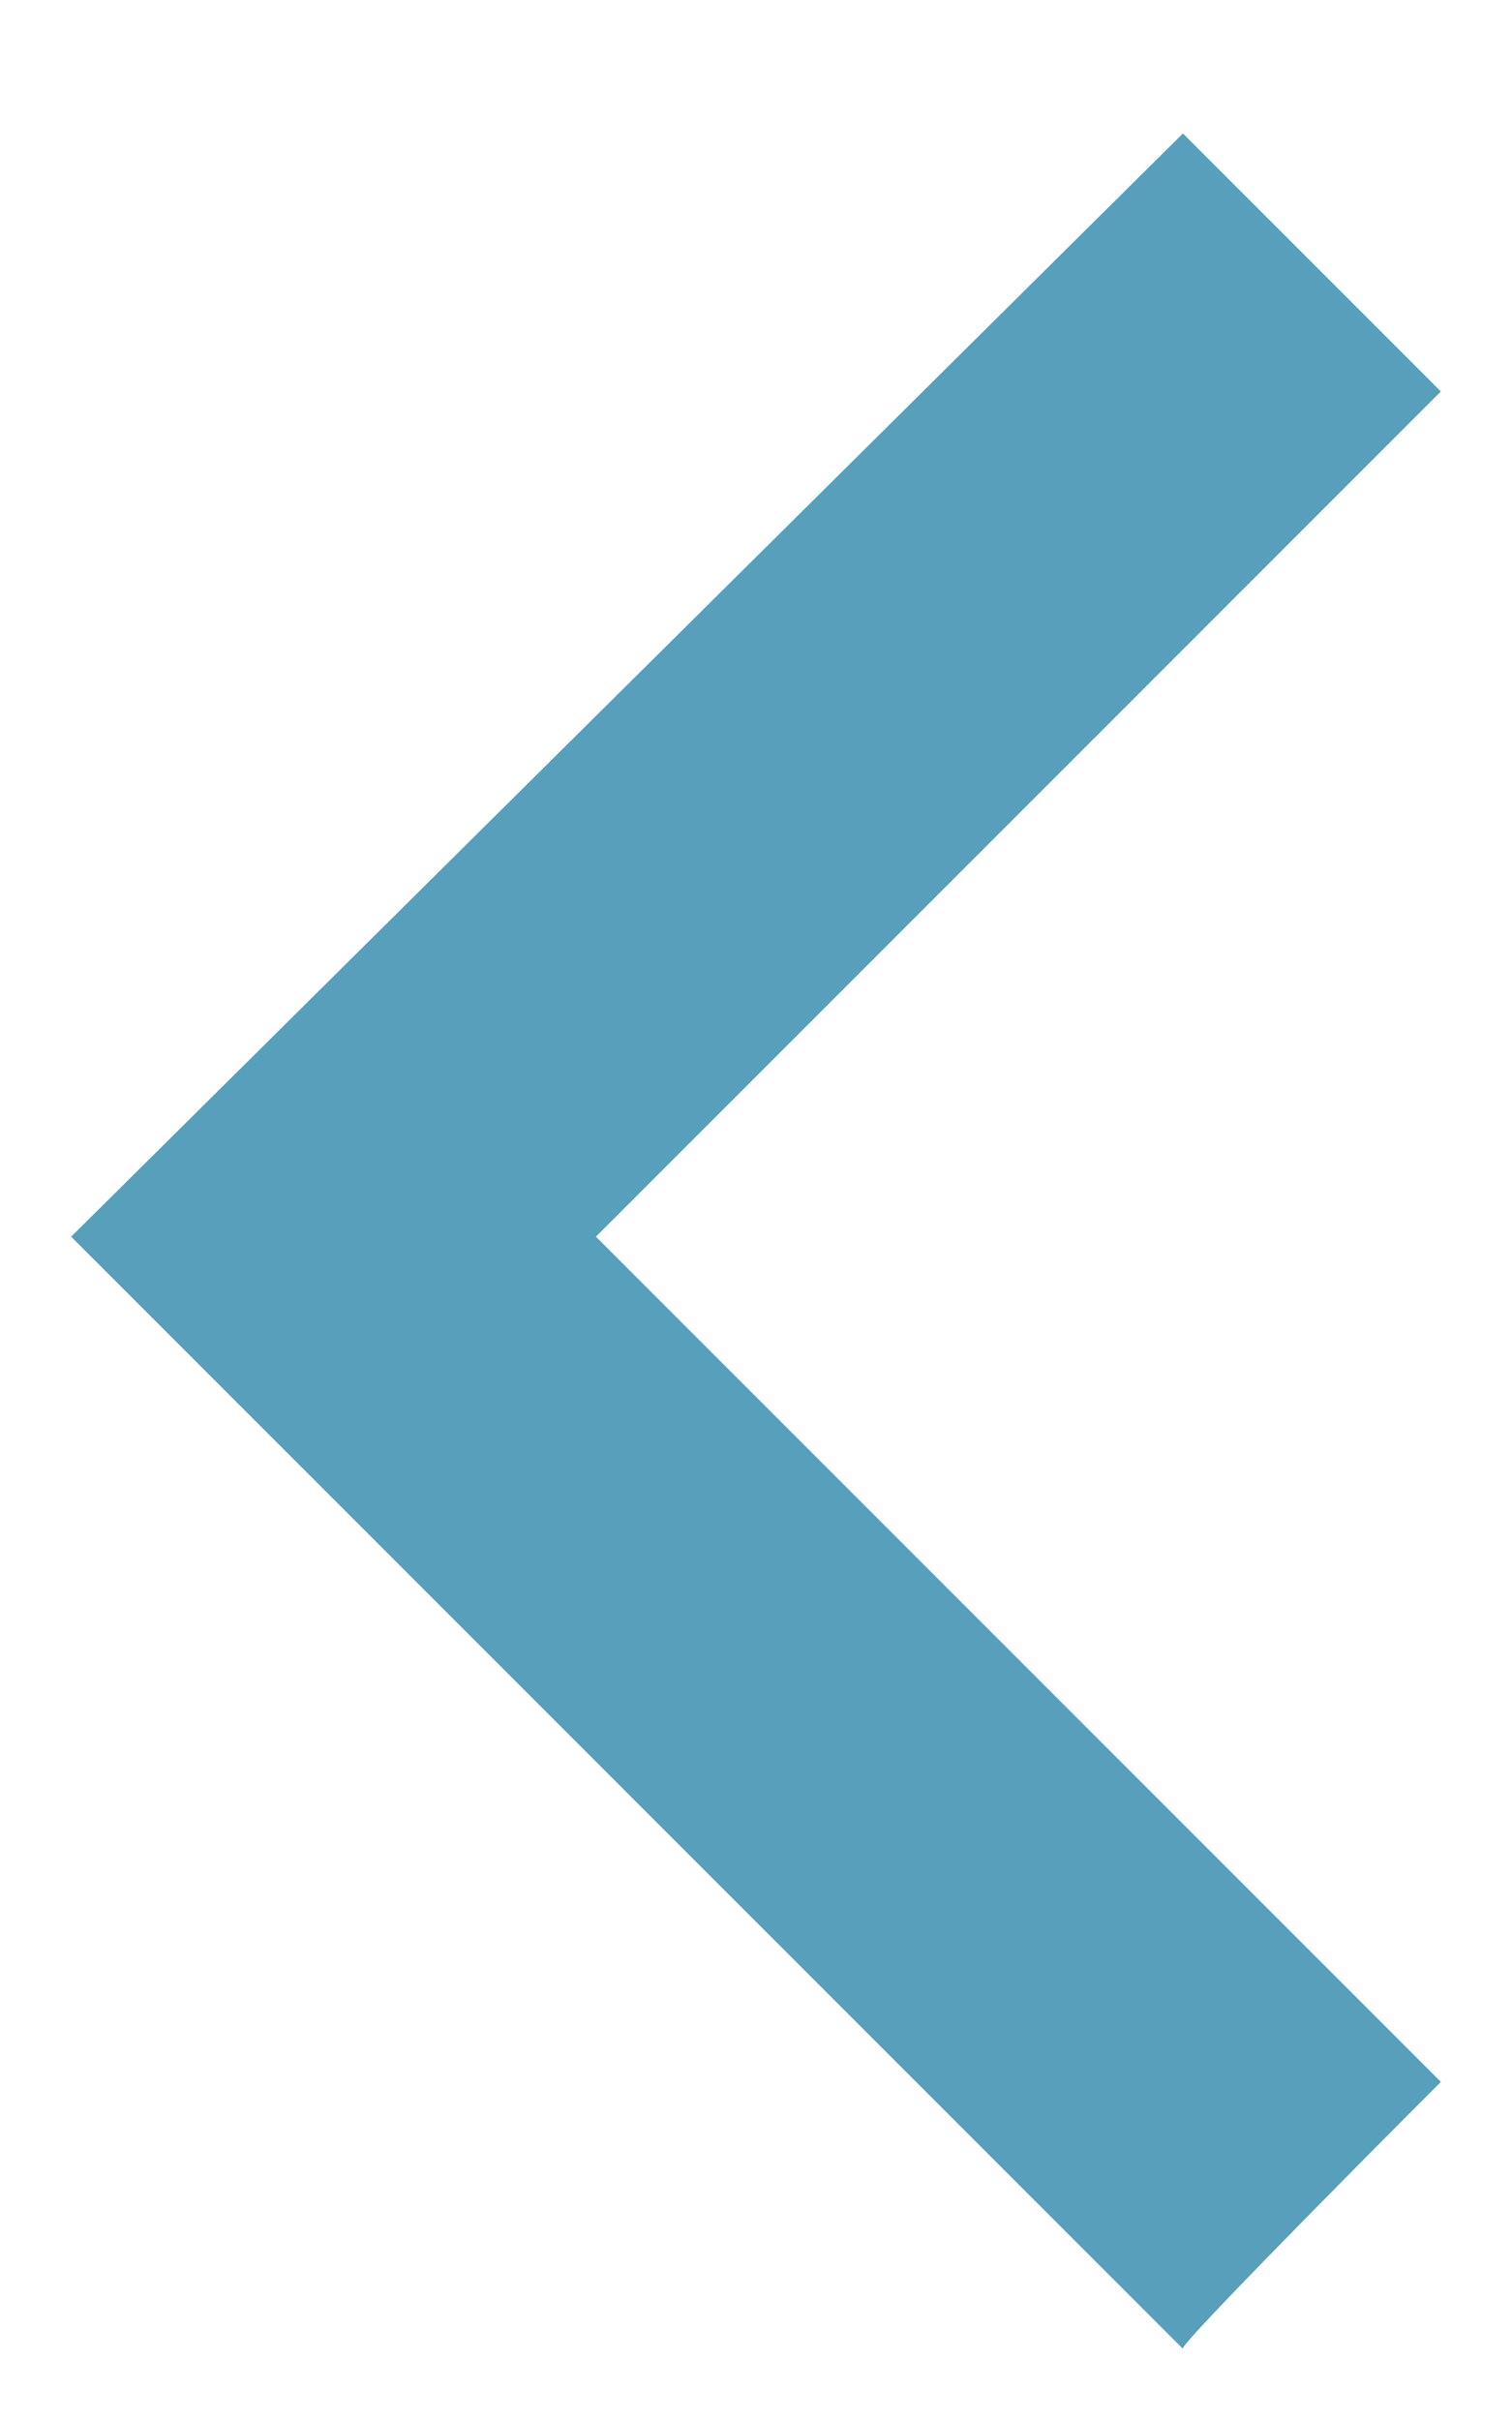 <?xml version="1.0" encoding="utf-8"?>
<!-- Generator: Adobe Illustrator 25.2.0, SVG Export Plug-In . SVG Version: 6.00 Build 0)  -->
<svg version="1.1" width="10" height="16" id="Layer_1" xmlns="http://www.w3.org/2000/svg" xmlns:xlink="http://www.w3.org/1999/xlink" x="0px" y="0px"
	 viewBox="0 0 17 26" style="enable-background:new 0 0 17 26;" xml:space="preserve">
<style type="text/css">
	.st0{fill-rule:evenodd;clip-rule:evenodd;fill:#579FBA;}
</style>
<path class="st0" d="M16.2,22.8l-9.5-9.5l9.5-9.5l-2.9-2.9L0.8,13.3l12.5,12.5C13.2,25.8,16.2,22.8,16.2,22.8z"/>
</svg>
